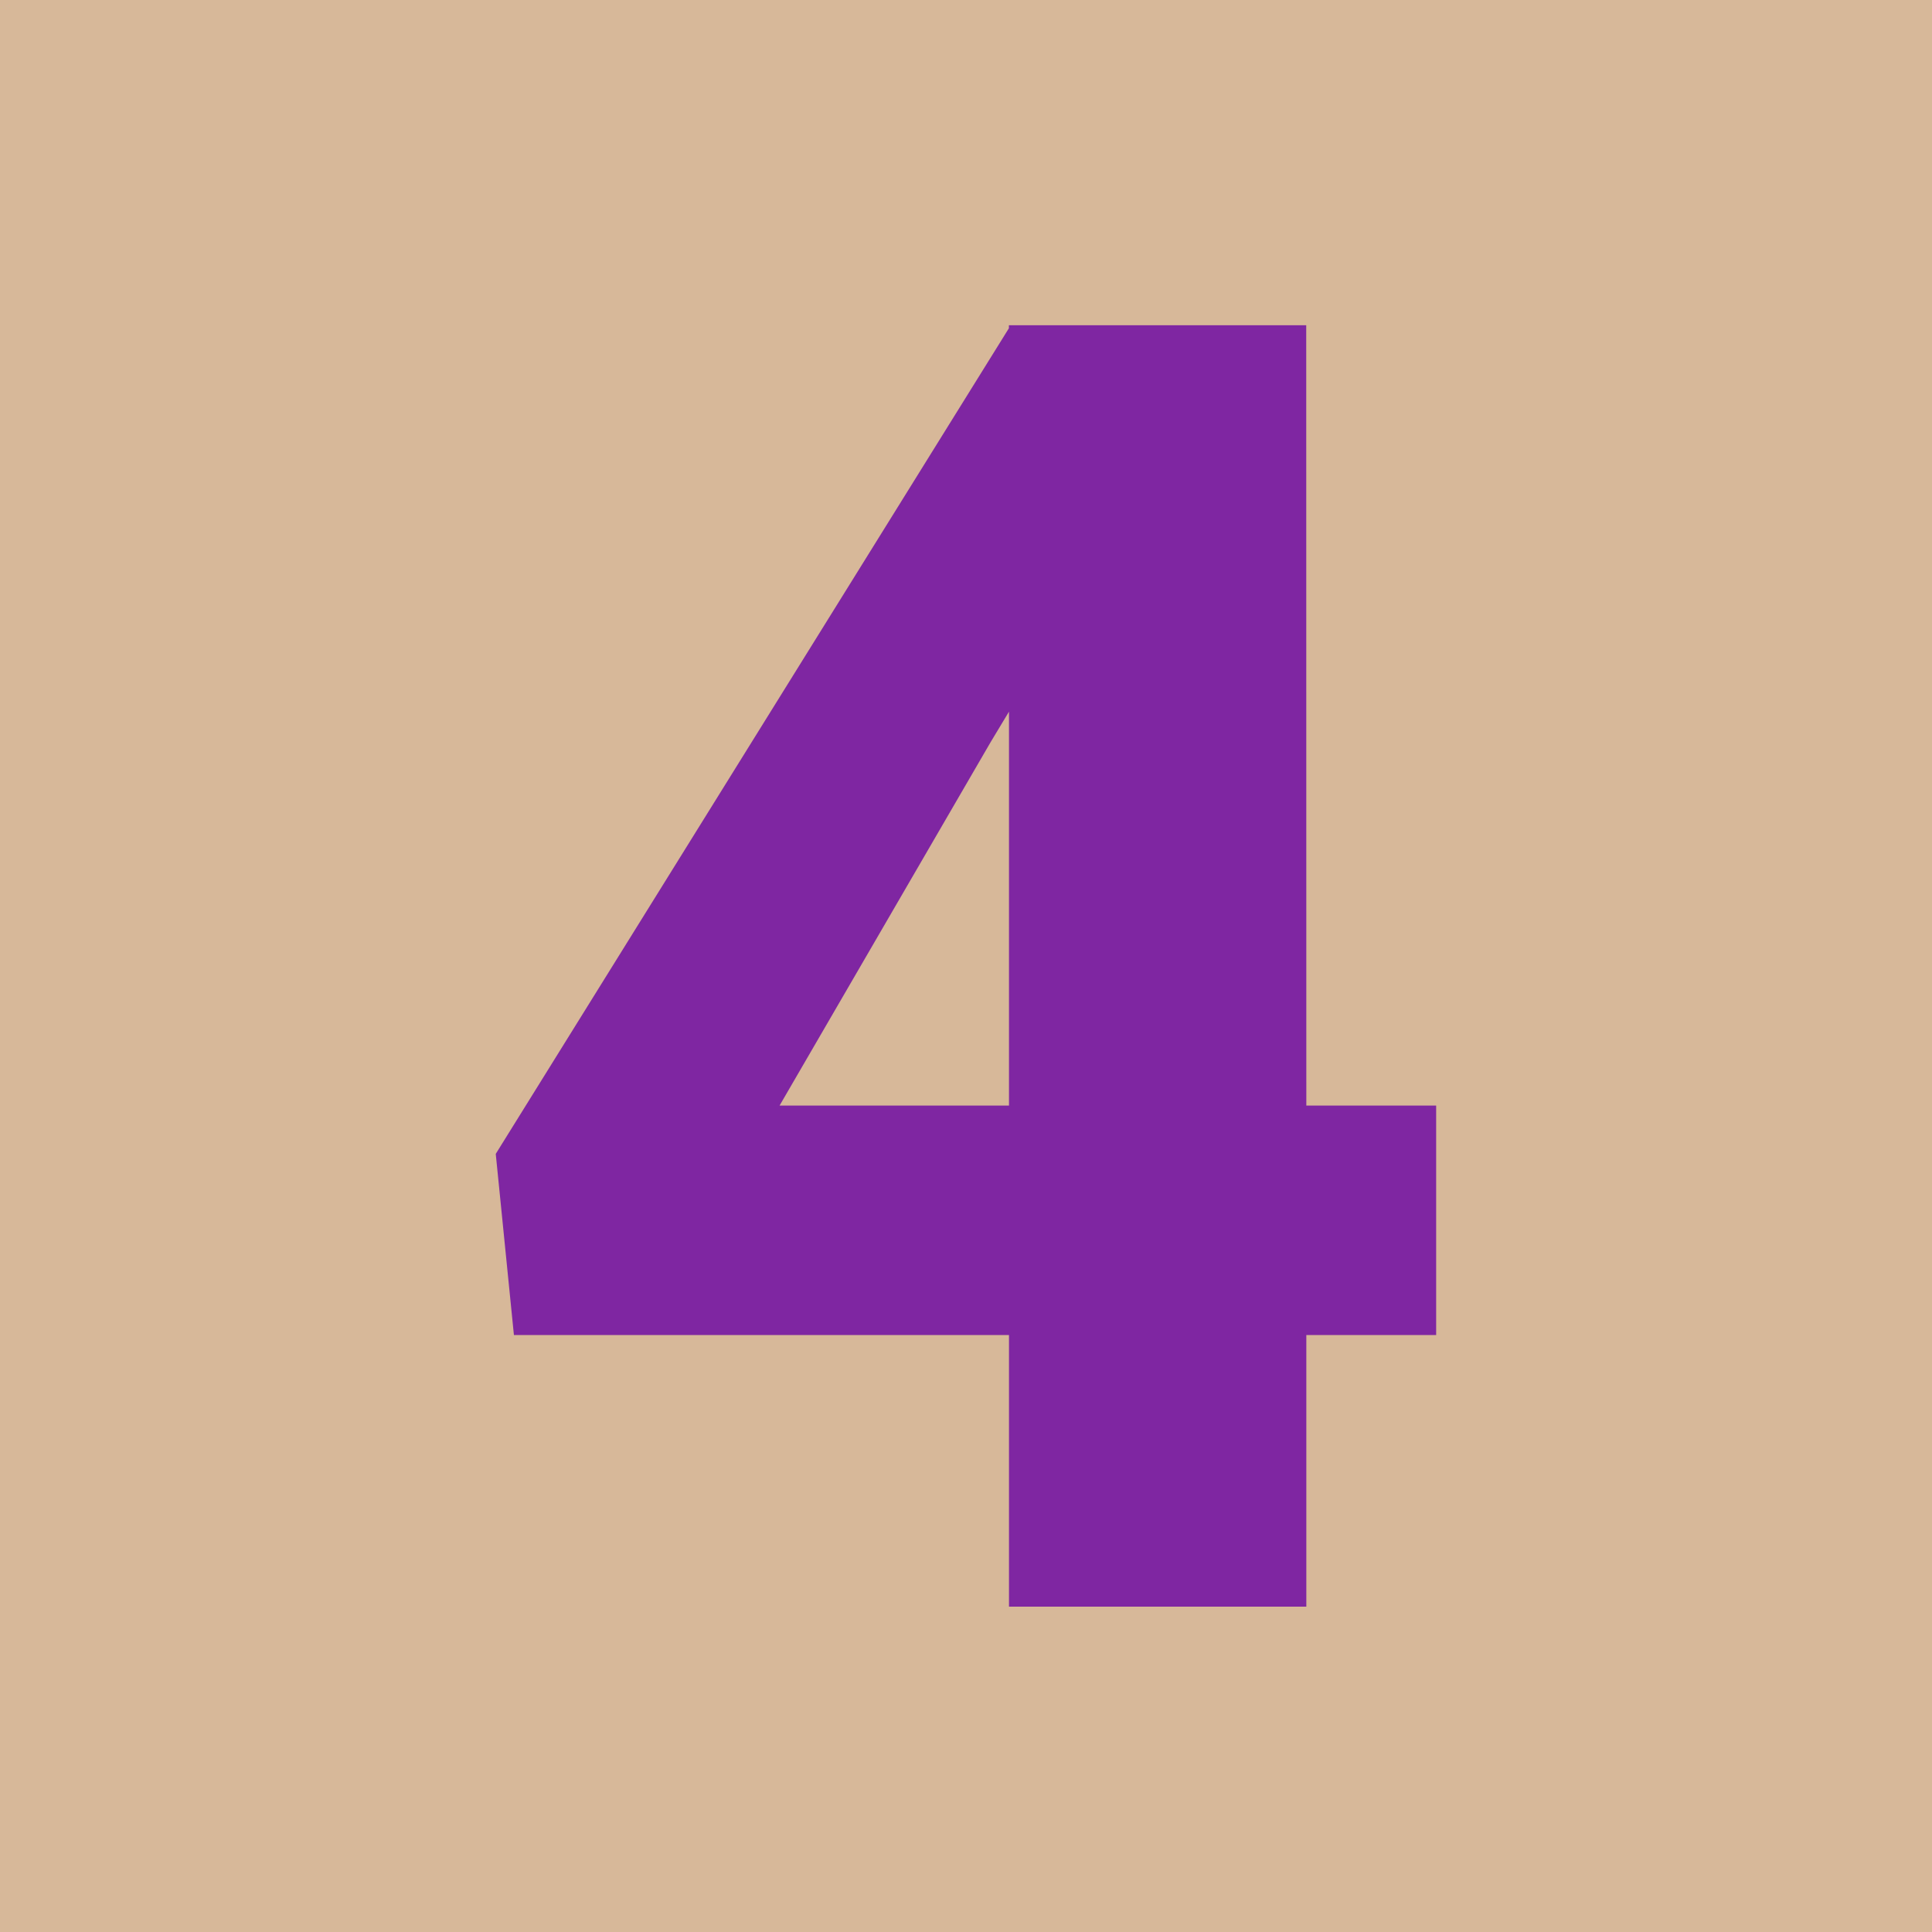 <svg version="1.1" xmlns="http://www.w3.org/2000/svg" xmlns:xlink="http://www.w3.org/1999/xlink" width="20" height="20" viewBox="0,0,20,20"><g transform="translate(-230,-170)"><g data-paper-data="{&quot;isPaintingLayer&quot;:true}" fill-rule="nonzero" stroke="none" stroke-linejoin="miter" stroke-miterlimit="10" stroke-dasharray="" stroke-dashoffset="0" style="mix-blend-mode: normal"><path d="M230,190v-20h20v20z" fill="#d7b899" stroke-width="0" stroke-linecap="butt"/><path d="M243.523,181.445h1.344v2.375h-1.344v2.812h-3.078v-2.812h-5.125l-0.188,-1.875l5.312,-8.547v-0.031h3.078zM238.07,181.445h2.375v-4.078l-0.188,0.312z" fill="#7f26a2" stroke-width="1" stroke-linecap="square"/></g></g></svg>